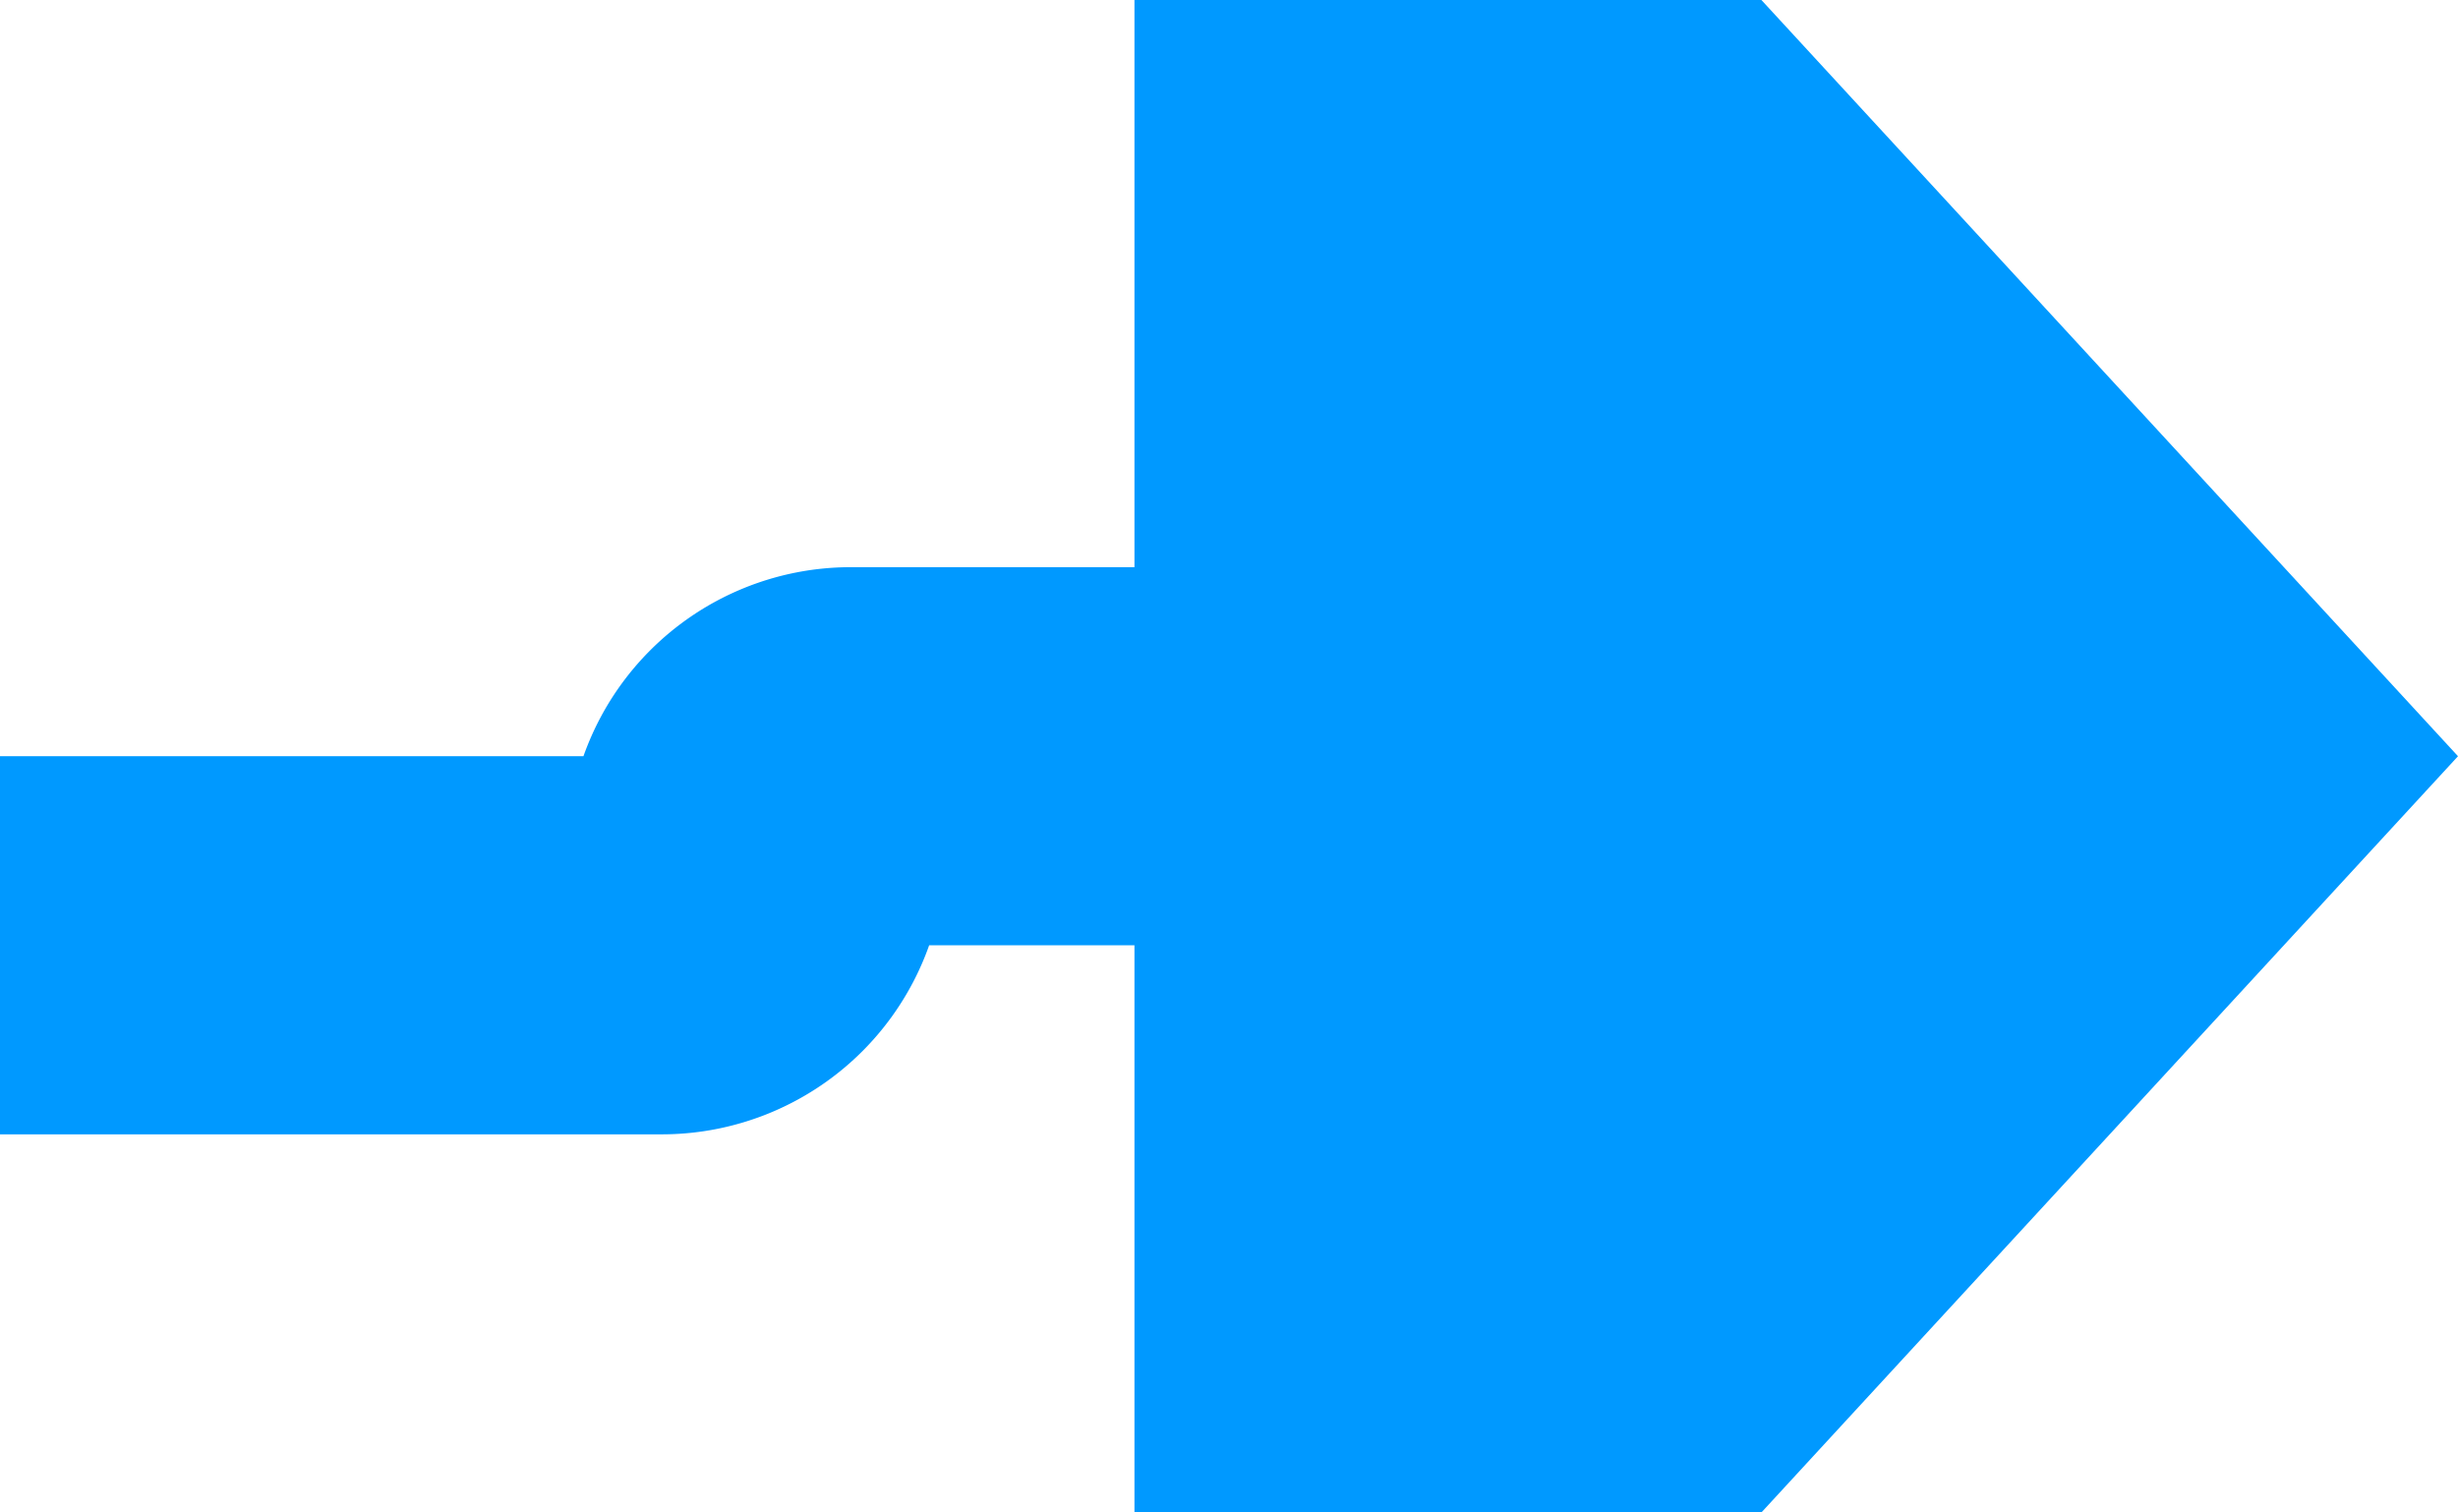 ﻿<?xml version="1.0" encoding="utf-8"?>
<svg version="1.1" width="13px" height="8px" viewBox="1026 229  13 8" xmlns:xlink="http://www.w3.org/1999/xlink" xmlns="http://www.w3.org/2000/svg">
  <defs>
    <mask fill="white" id="clip17">
      <path d="M 958 220  L 992 220  L 992 248  L 958 248  Z M 911 220  L 1047 220  L 1047 248  L 911 248  Z " fill-rule="evenodd" />
    </mask>
  </defs>
  <path d="M 1032 240.6  L 1039 233  L 1032 225.4  L 1032 240.6  Z " fill-rule="nonzero" fill="#0099ff" stroke="none" mask="url(#clip17)" />
  <path d="M 911 234  L 1029.5 234  A 0.5 0.5  0 0 0 1030 233.5  A 0.5 0.5  0 0 1 1030.5 233  L 1033 233  " stroke-width="2" stroke="#0099ff" fill="none" mask="url(#clip17)" />
</svg>